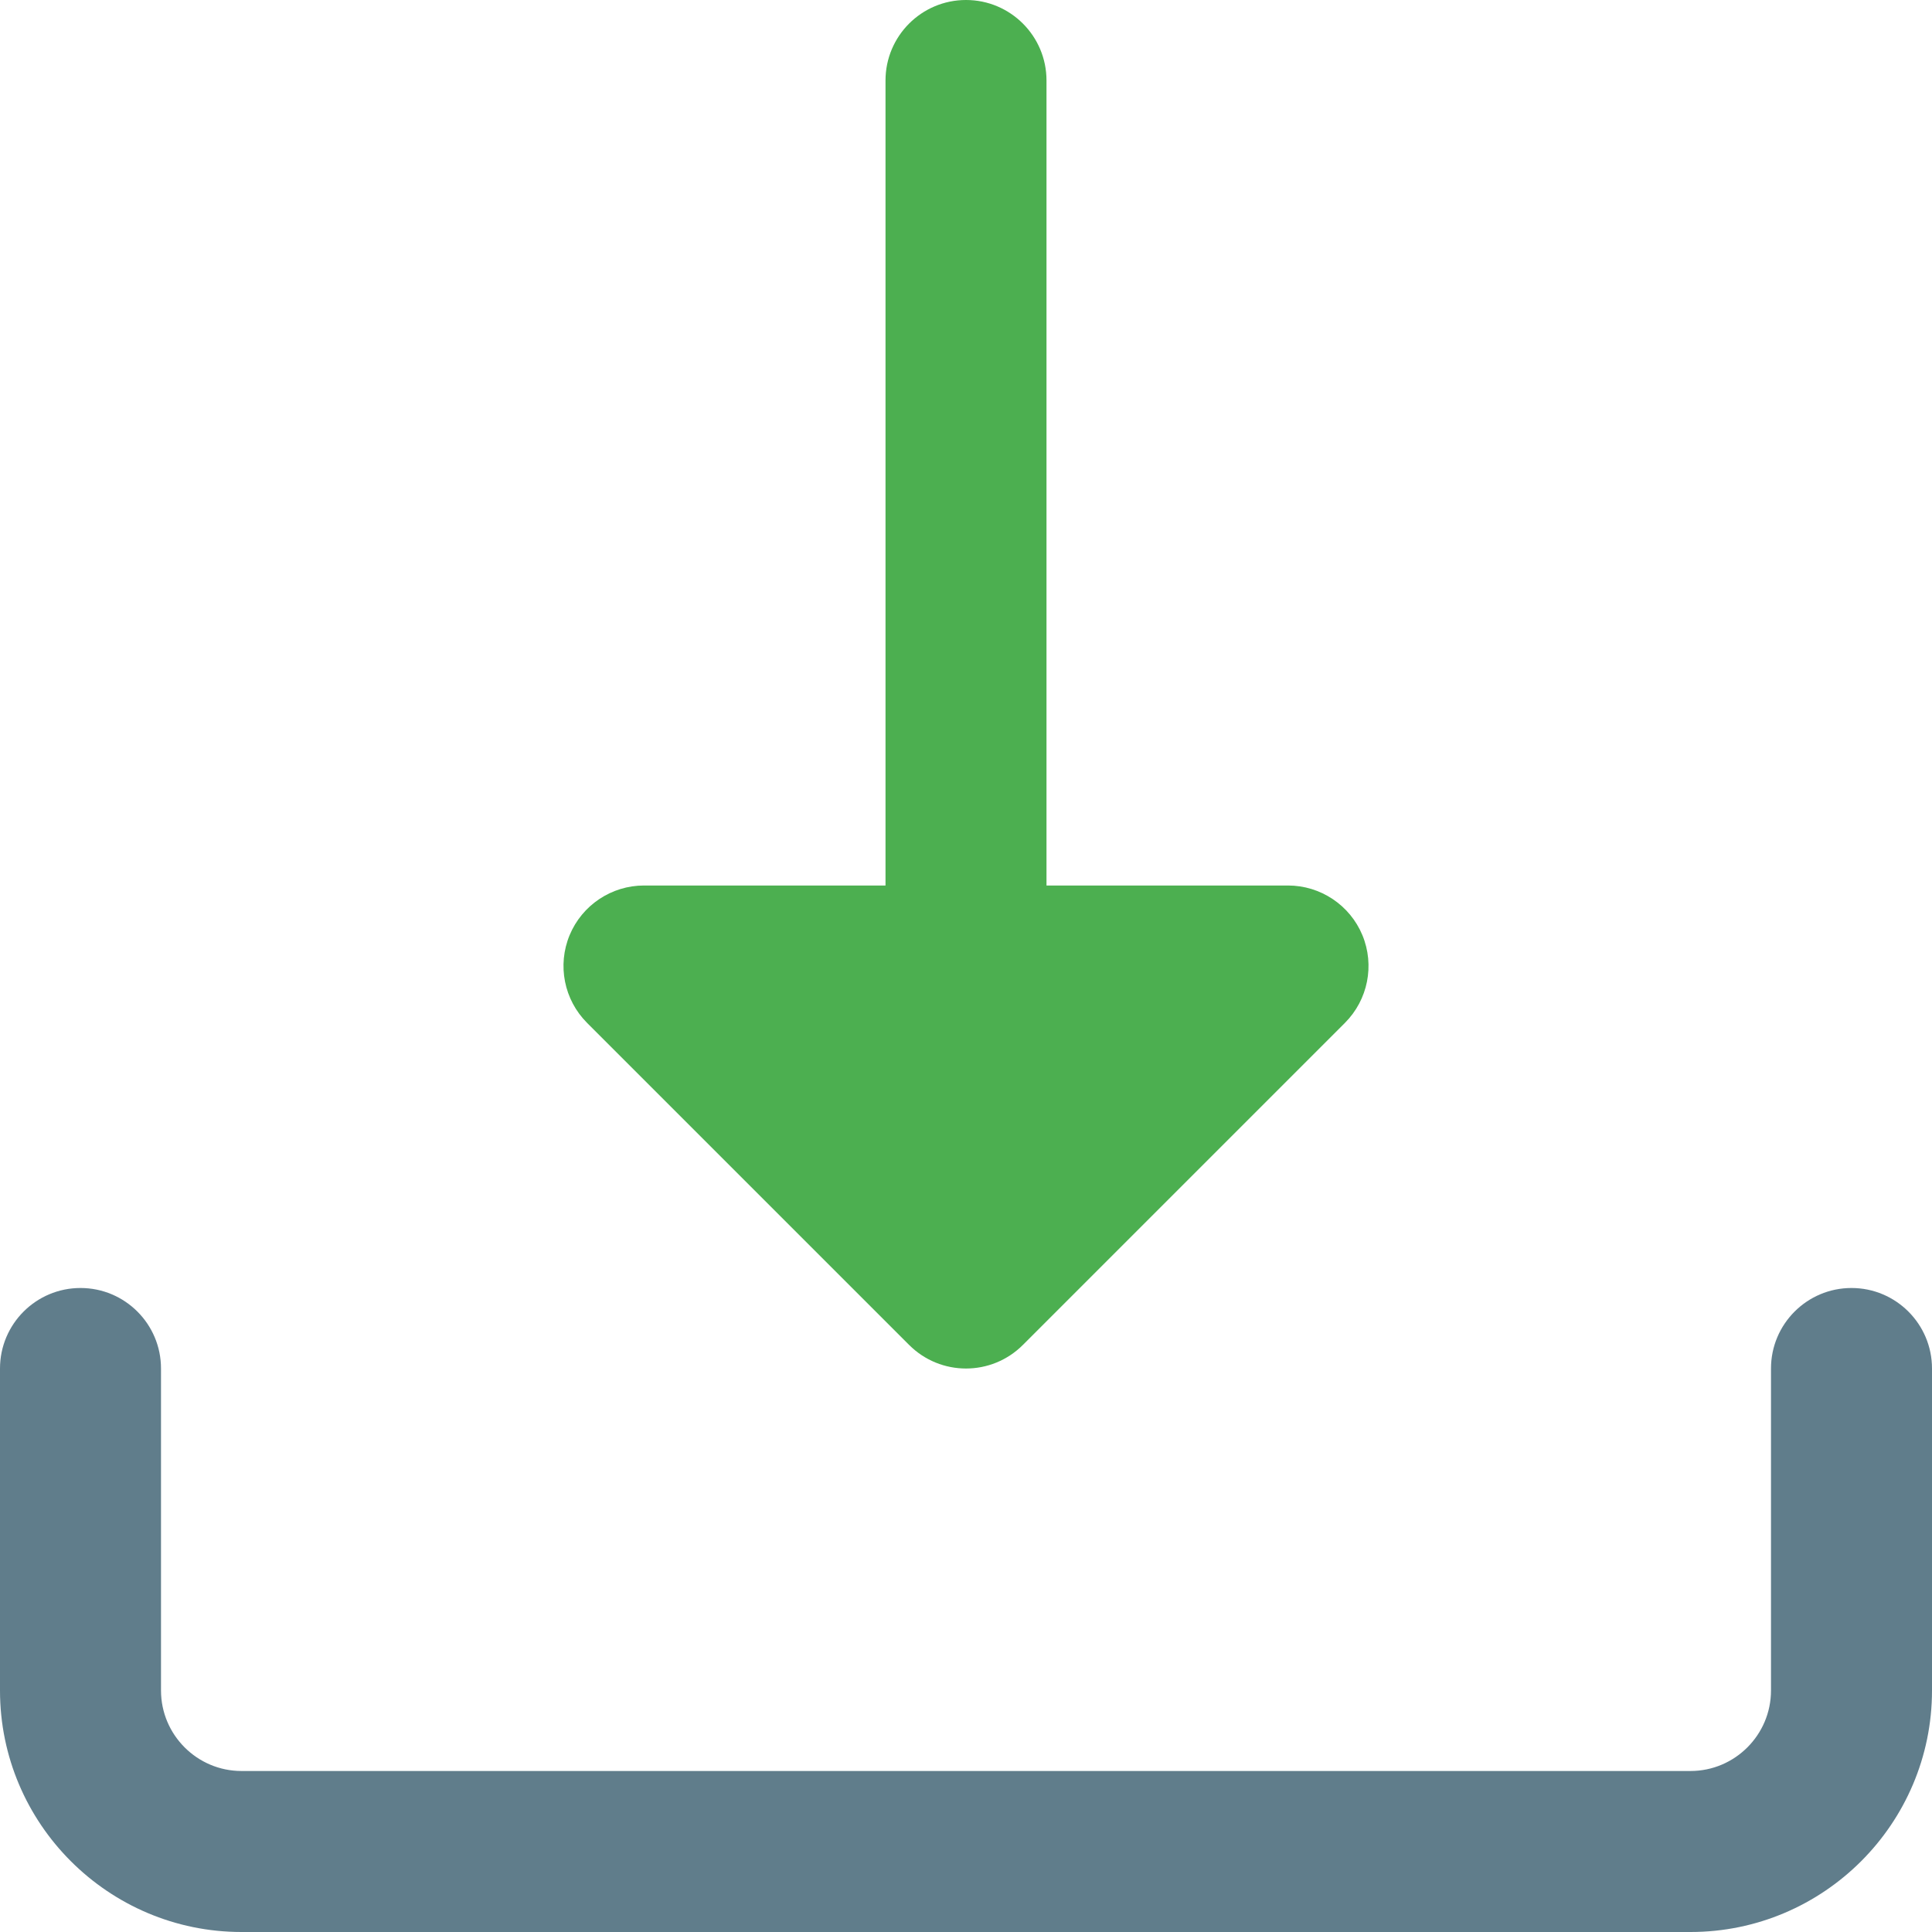 <svg height="512pt" viewBox="0 0 512 512" width="512pt" xmlns="http://www.w3.org/2000/svg"><path d="m448 512h-384c-35.285 0-64-28.715-64-64v-85.332c0-11.777 9.559-21.336 21.332-21.336 11.777 0 21.336 9.559 21.336 21.336v85.332c0 11.754 9.578 21.332 21.332 21.332h384c11.754 0 21.332-9.578 21.332-21.332v-85.332c0-11.777 9.559-21.336 21.336-21.336 11.773 0 21.332 9.559 21.332 21.336v85.332c0 35.285-28.715 64-64 64zm0 0" fill="#607d8b"/><path d="m356.414 271.082-85.332 85.332c-8.34 8.344-21.824 8.344-30.164 0l-85.332-85.332c-6.102-6.102-7.938-15.273-4.633-23.254 3.309-7.957 11.094-13.16 19.715-13.16h64v-213.336c0-11.773 9.555-21.332 21.332-21.332s21.332 9.559 21.332 21.332v213.336h64c8.621 0 16.406 5.203 19.715 13.16 3.305 7.98 1.469 17.152-4.633 23.254zm0 0" fill="#4caf50"/></svg>